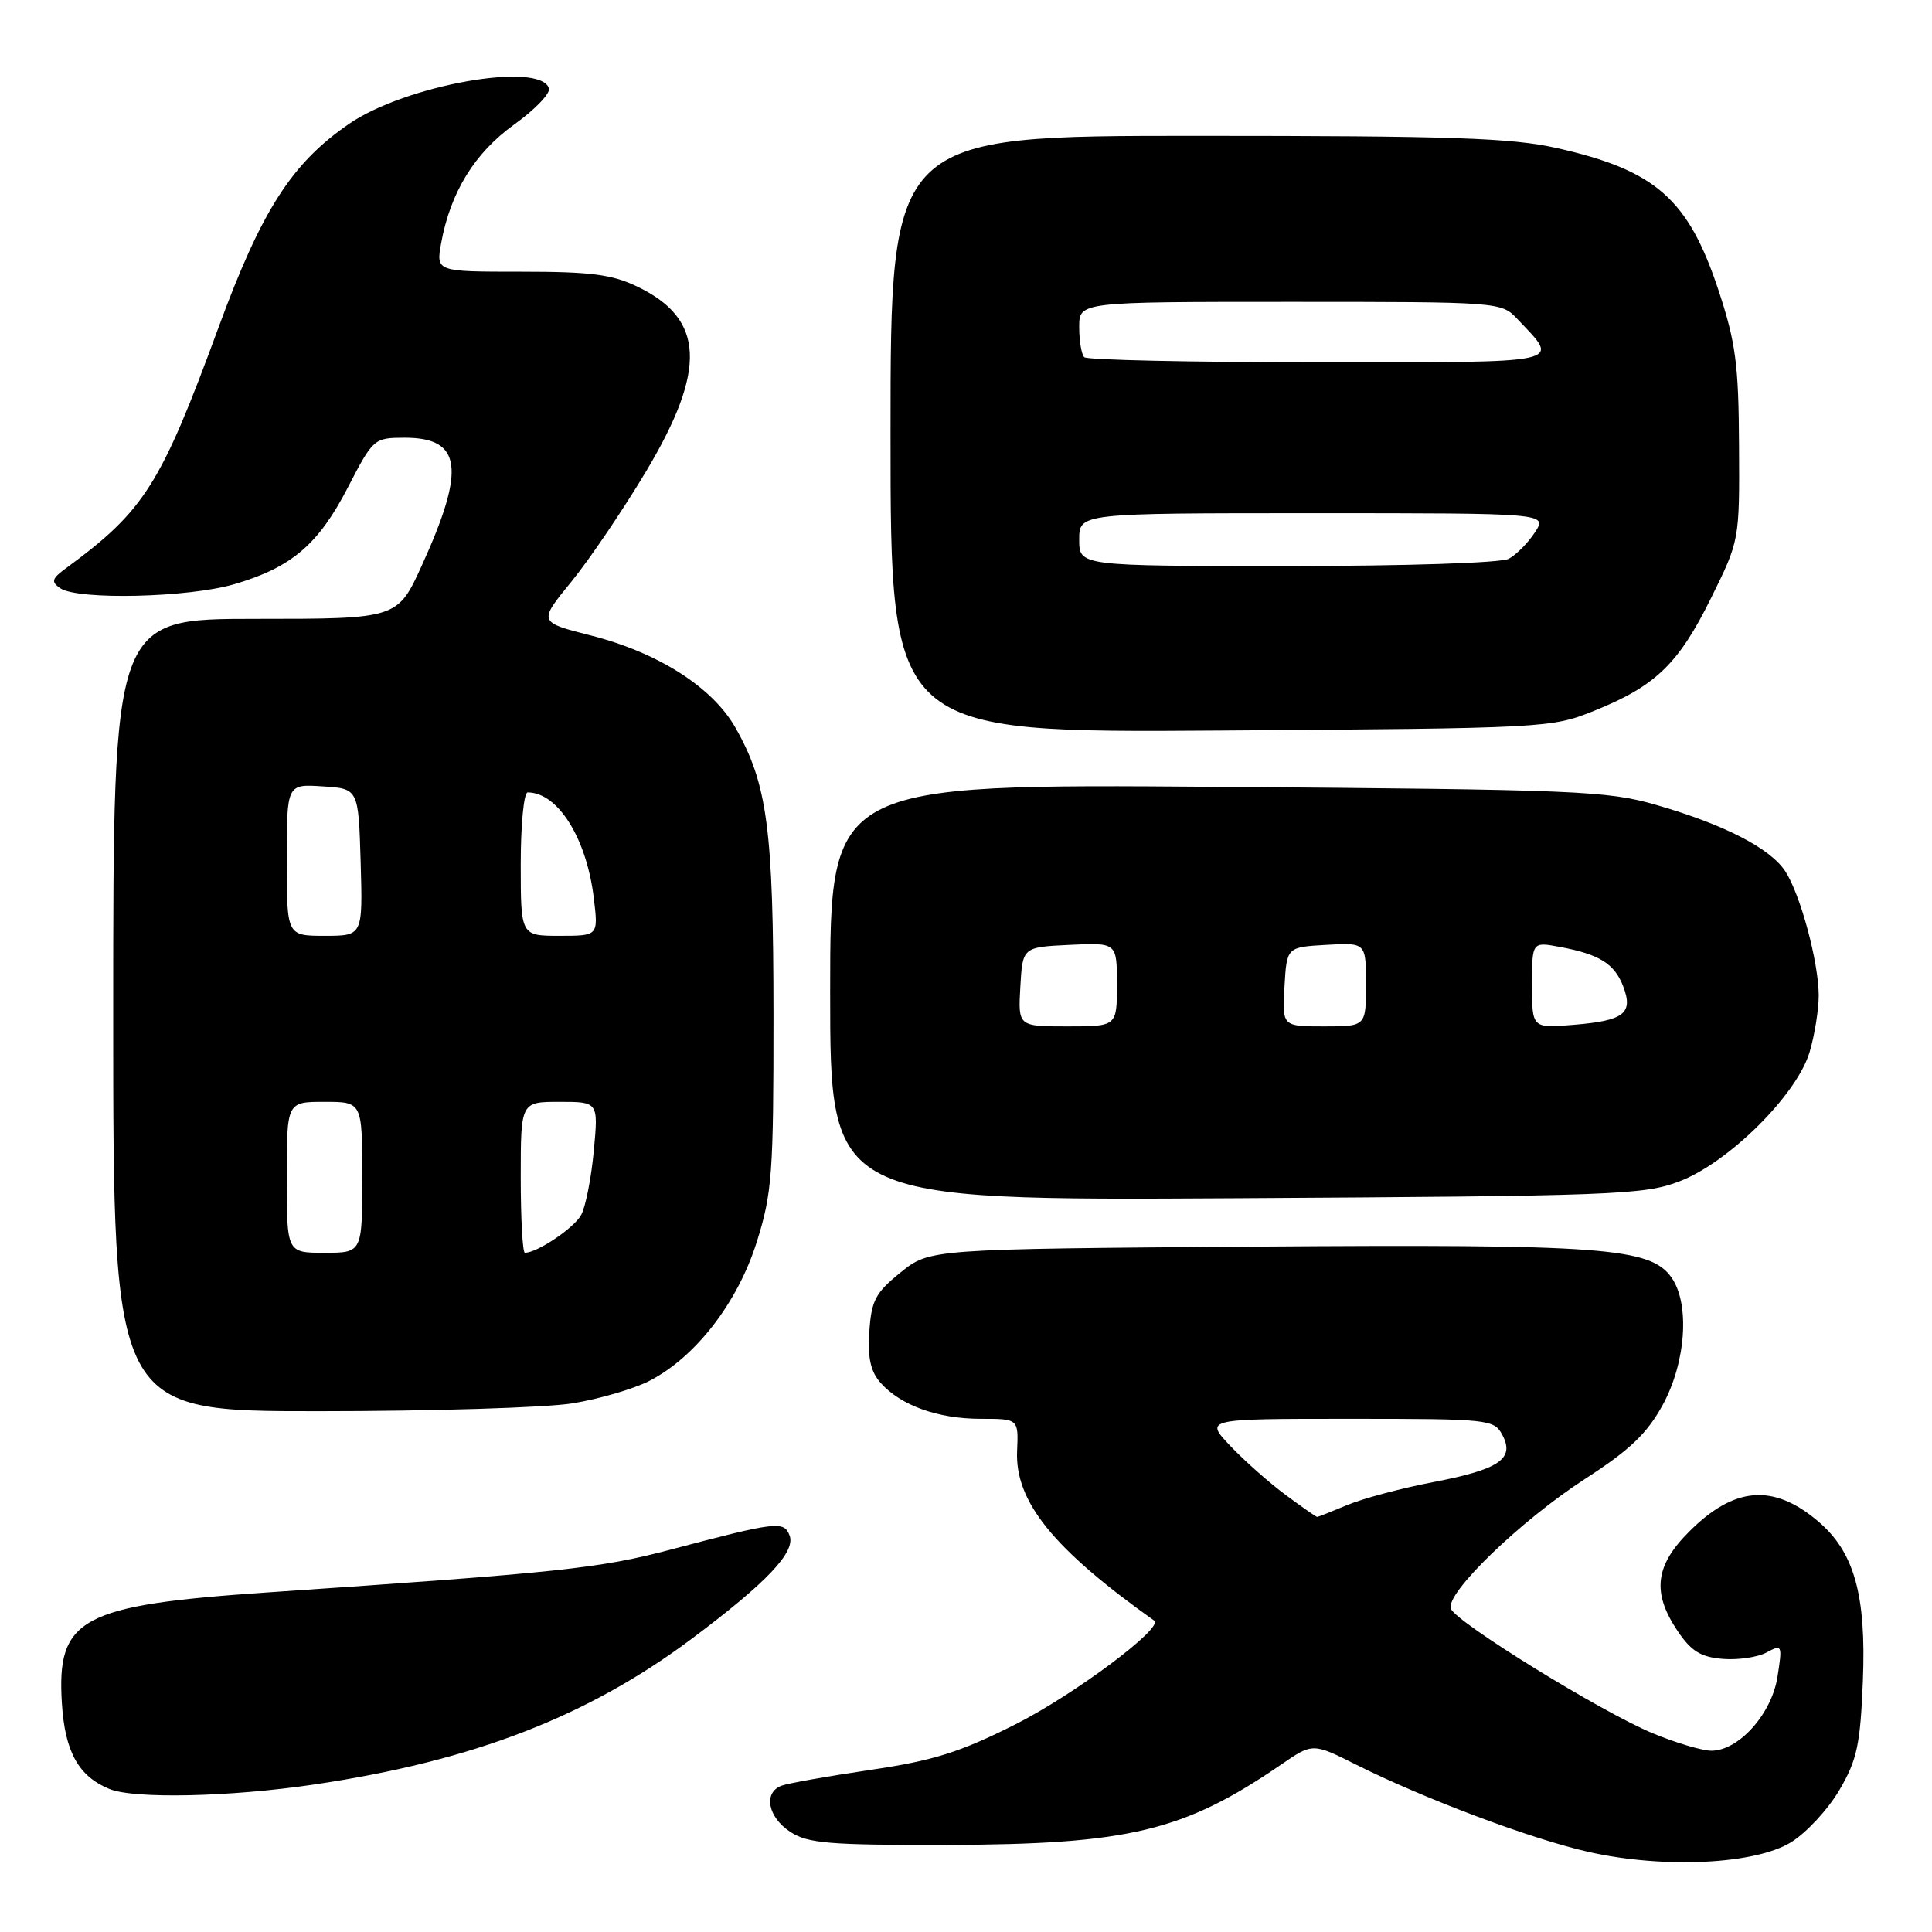 <?xml version="1.0" encoding="UTF-8" standalone="no"?>
<!DOCTYPE svg PUBLIC "-//W3C//DTD SVG 1.1//EN" "http://www.w3.org/Graphics/SVG/1.1/DTD/svg11.dtd" >
<svg xmlns="http://www.w3.org/2000/svg" xmlns:xlink="http://www.w3.org/1999/xlink" version="1.1" viewBox="0 0 256 256">
 <g >
 <path fill="currentColor"
d=" M 237.34 244.10 C 239.36 242.85 242.24 239.74 243.73 237.19 C 246.07 233.20 246.50 231.21 246.84 222.73 C 247.30 211.30 245.69 205.60 240.85 201.53 C 234.94 196.55 229.78 196.98 223.82 202.95 C 219.29 207.47 218.88 211.03 222.28 216.10 C 224.08 218.78 225.35 219.57 228.24 219.81 C 230.26 219.98 232.88 219.60 234.06 218.97 C 236.14 217.85 236.19 217.95 235.53 222.16 C 234.77 227.11 230.37 232.01 226.73 231.98 C 225.51 231.96 222.03 230.93 219.00 229.67 C 212.23 226.87 192.98 214.99 192.25 213.17 C 191.46 211.17 201.47 201.49 210.09 195.92 C 215.99 192.11 218.26 189.93 220.34 186.12 C 223.40 180.49 223.93 172.78 221.49 169.29 C 218.70 165.31 212.45 164.85 166.34 165.18 C 123.18 165.50 123.18 165.50 119.34 168.60 C 116.00 171.30 115.46 172.32 115.19 176.46 C 114.96 179.95 115.36 181.75 116.69 183.24 C 119.35 186.23 124.27 188.00 129.95 188.00 C 134.96 188.00 134.96 188.00 134.77 192.27 C 134.48 198.96 139.56 205.24 152.94 214.74 C 154.25 215.67 142.28 224.60 134.50 228.51 C 127.14 232.21 123.64 233.30 115.29 234.53 C 109.68 235.36 104.39 236.30 103.54 236.62 C 101.12 237.55 101.74 240.78 104.71 242.73 C 107.05 244.26 109.82 244.49 125.46 244.46 C 149.57 244.40 156.86 242.65 169.72 233.84 C 173.94 230.94 173.94 230.94 179.72 233.84 C 188.86 238.41 203.04 243.73 210.58 245.41 C 220.53 247.63 232.59 247.04 237.34 244.10 Z  M 41.68 236.45 C 62.67 233.33 77.85 227.47 91.65 217.15 C 101.64 209.67 105.46 205.64 104.62 203.45 C 103.87 201.50 102.89 201.62 88.86 205.33 C 79.46 207.82 74.25 208.37 35.50 211.00 C 10.69 212.69 7.49 214.41 8.20 225.69 C 8.60 232.13 10.41 235.38 14.50 237.05 C 17.77 238.39 30.51 238.11 41.68 236.45 Z  M 75.87 185.95 C 79.37 185.38 83.93 184.05 86.00 183.00 C 92.13 179.87 97.74 172.63 100.27 164.58 C 102.31 158.11 102.50 155.51 102.49 134.50 C 102.48 109.82 101.69 103.85 97.42 96.37 C 94.37 91.04 87.19 86.47 78.32 84.21 C 71.33 82.44 71.33 82.44 75.68 77.11 C 78.07 74.19 82.56 67.56 85.65 62.39 C 93.66 48.95 93.36 42.29 84.52 38.01 C 81.11 36.36 78.34 36.00 69.07 36.00 C 57.78 36.00 57.78 36.00 58.45 32.25 C 59.67 25.50 62.88 20.27 68.13 16.50 C 70.89 14.52 72.96 12.36 72.74 11.70 C 71.56 8.10 53.75 11.26 46.27 16.40 C 38.66 21.62 34.66 27.85 28.93 43.46 C 21.31 64.21 19.14 67.65 8.84 75.22 C 6.84 76.68 6.72 77.08 8.00 77.95 C 10.33 79.53 25.01 79.19 31.07 77.40 C 38.64 75.18 42.19 72.15 46.11 64.56 C 49.45 58.10 49.56 58.01 53.63 58.00 C 61.18 58.00 61.74 62.08 55.92 74.87 C 52.68 82.00 52.68 82.00 33.84 82.00 C 15.00 82.00 15.00 82.00 15.00 134.50 C 15.00 187.00 15.00 187.00 42.25 186.99 C 57.24 186.99 72.37 186.52 75.87 185.95 Z  M 222.50 156.55 C 229.05 154.06 238.12 145.05 239.79 139.38 C 240.46 137.12 240.99 133.75 240.99 131.88 C 240.97 127.45 238.56 118.51 236.56 115.45 C 234.55 112.39 228.47 109.26 219.50 106.67 C 212.97 104.78 209.05 104.62 161.25 104.26 C 110.00 103.88 110.00 103.88 110.00 131.48 C 110.00 159.08 110.00 159.08 163.75 158.77 C 213.77 158.48 217.85 158.33 222.50 156.55 Z  M 211.27 94.17 C 219.38 90.90 222.42 87.96 226.73 79.23 C 230.50 71.60 230.50 71.60 230.43 59.05 C 230.38 48.26 229.99 45.38 227.71 38.46 C 223.70 26.36 219.40 22.57 206.30 19.62 C 200.31 18.27 192.33 18.00 158.55 18.00 C 118.00 18.00 118.00 18.00 118.00 57.55 C 118.00 97.10 118.00 97.10 161.75 96.80 C 204.89 96.50 205.58 96.47 211.27 94.17 Z  M 170.40 198.12 C 168.26 196.54 164.95 193.62 163.05 191.62 C 159.61 188.00 159.61 188.00 178.77 188.00 C 197.26 188.00 197.97 188.07 199.06 190.12 C 200.76 193.29 198.68 194.71 189.90 196.39 C 185.72 197.19 180.61 198.55 178.53 199.42 C 176.45 200.29 174.65 201.00 174.53 201.00 C 174.40 201.00 172.55 199.71 170.40 198.12 Z  M 38.00 156.00 C 38.00 146.00 38.00 146.00 43.00 146.00 C 48.00 146.00 48.00 146.00 48.00 156.00 C 48.00 166.00 48.00 166.00 43.00 166.00 C 38.00 166.00 38.00 166.00 38.00 156.00 Z  M 69.00 156.00 C 69.00 146.00 69.00 146.00 74.14 146.00 C 79.29 146.00 79.29 146.00 78.68 152.49 C 78.35 156.07 77.60 159.89 77.01 160.98 C 76.09 162.70 71.19 166.00 69.55 166.00 C 69.25 166.00 69.00 161.50 69.00 156.00 Z  M 38.00 113.95 C 38.00 103.89 38.00 103.89 42.75 104.20 C 47.50 104.50 47.50 104.50 47.79 114.25 C 48.07 124.00 48.07 124.00 43.04 124.00 C 38.00 124.00 38.00 124.00 38.00 113.95 Z  M 69.00 114.50 C 69.00 109.28 69.41 105.00 69.92 105.00 C 73.94 105.00 77.75 111.11 78.69 119.07 C 79.28 124.00 79.28 124.00 74.14 124.00 C 69.00 124.00 69.00 124.00 69.00 114.50 Z  M 135.20 130.75 C 135.50 125.50 135.50 125.50 141.75 125.20 C 148.00 124.90 148.00 124.90 148.00 130.45 C 148.00 136.00 148.00 136.00 141.45 136.00 C 134.90 136.00 134.90 136.00 135.20 130.75 Z  M 170.20 130.75 C 170.50 125.50 170.50 125.50 175.75 125.20 C 181.00 124.90 181.00 124.90 181.00 130.45 C 181.00 136.00 181.00 136.00 175.45 136.00 C 169.90 136.00 169.90 136.00 170.20 130.75 Z  M 203.00 130.51 C 203.00 124.78 203.00 124.78 206.73 125.48 C 211.94 126.45 213.94 127.71 215.09 130.72 C 216.44 134.28 215.20 135.24 208.54 135.79 C 203.00 136.25 203.00 136.25 203.00 130.51 Z  M 143.00 71.50 C 143.00 68.00 143.00 68.00 174.02 68.00 C 205.05 68.00 205.05 68.00 203.38 70.54 C 202.47 71.94 200.91 73.51 199.92 74.04 C 198.90 74.59 186.25 75.00 170.57 75.00 C 143.00 75.00 143.00 75.00 143.00 71.50 Z  M 143.67 47.33 C 143.30 46.97 143.00 45.17 143.00 43.33 C 143.00 40.00 143.00 40.00 170.96 40.00 C 198.66 40.00 198.94 40.02 201.04 42.25 C 206.74 48.30 208.10 48.00 174.70 48.00 C 158.00 48.00 144.03 47.70 143.67 47.33 Z "/>
</g>
</svg>